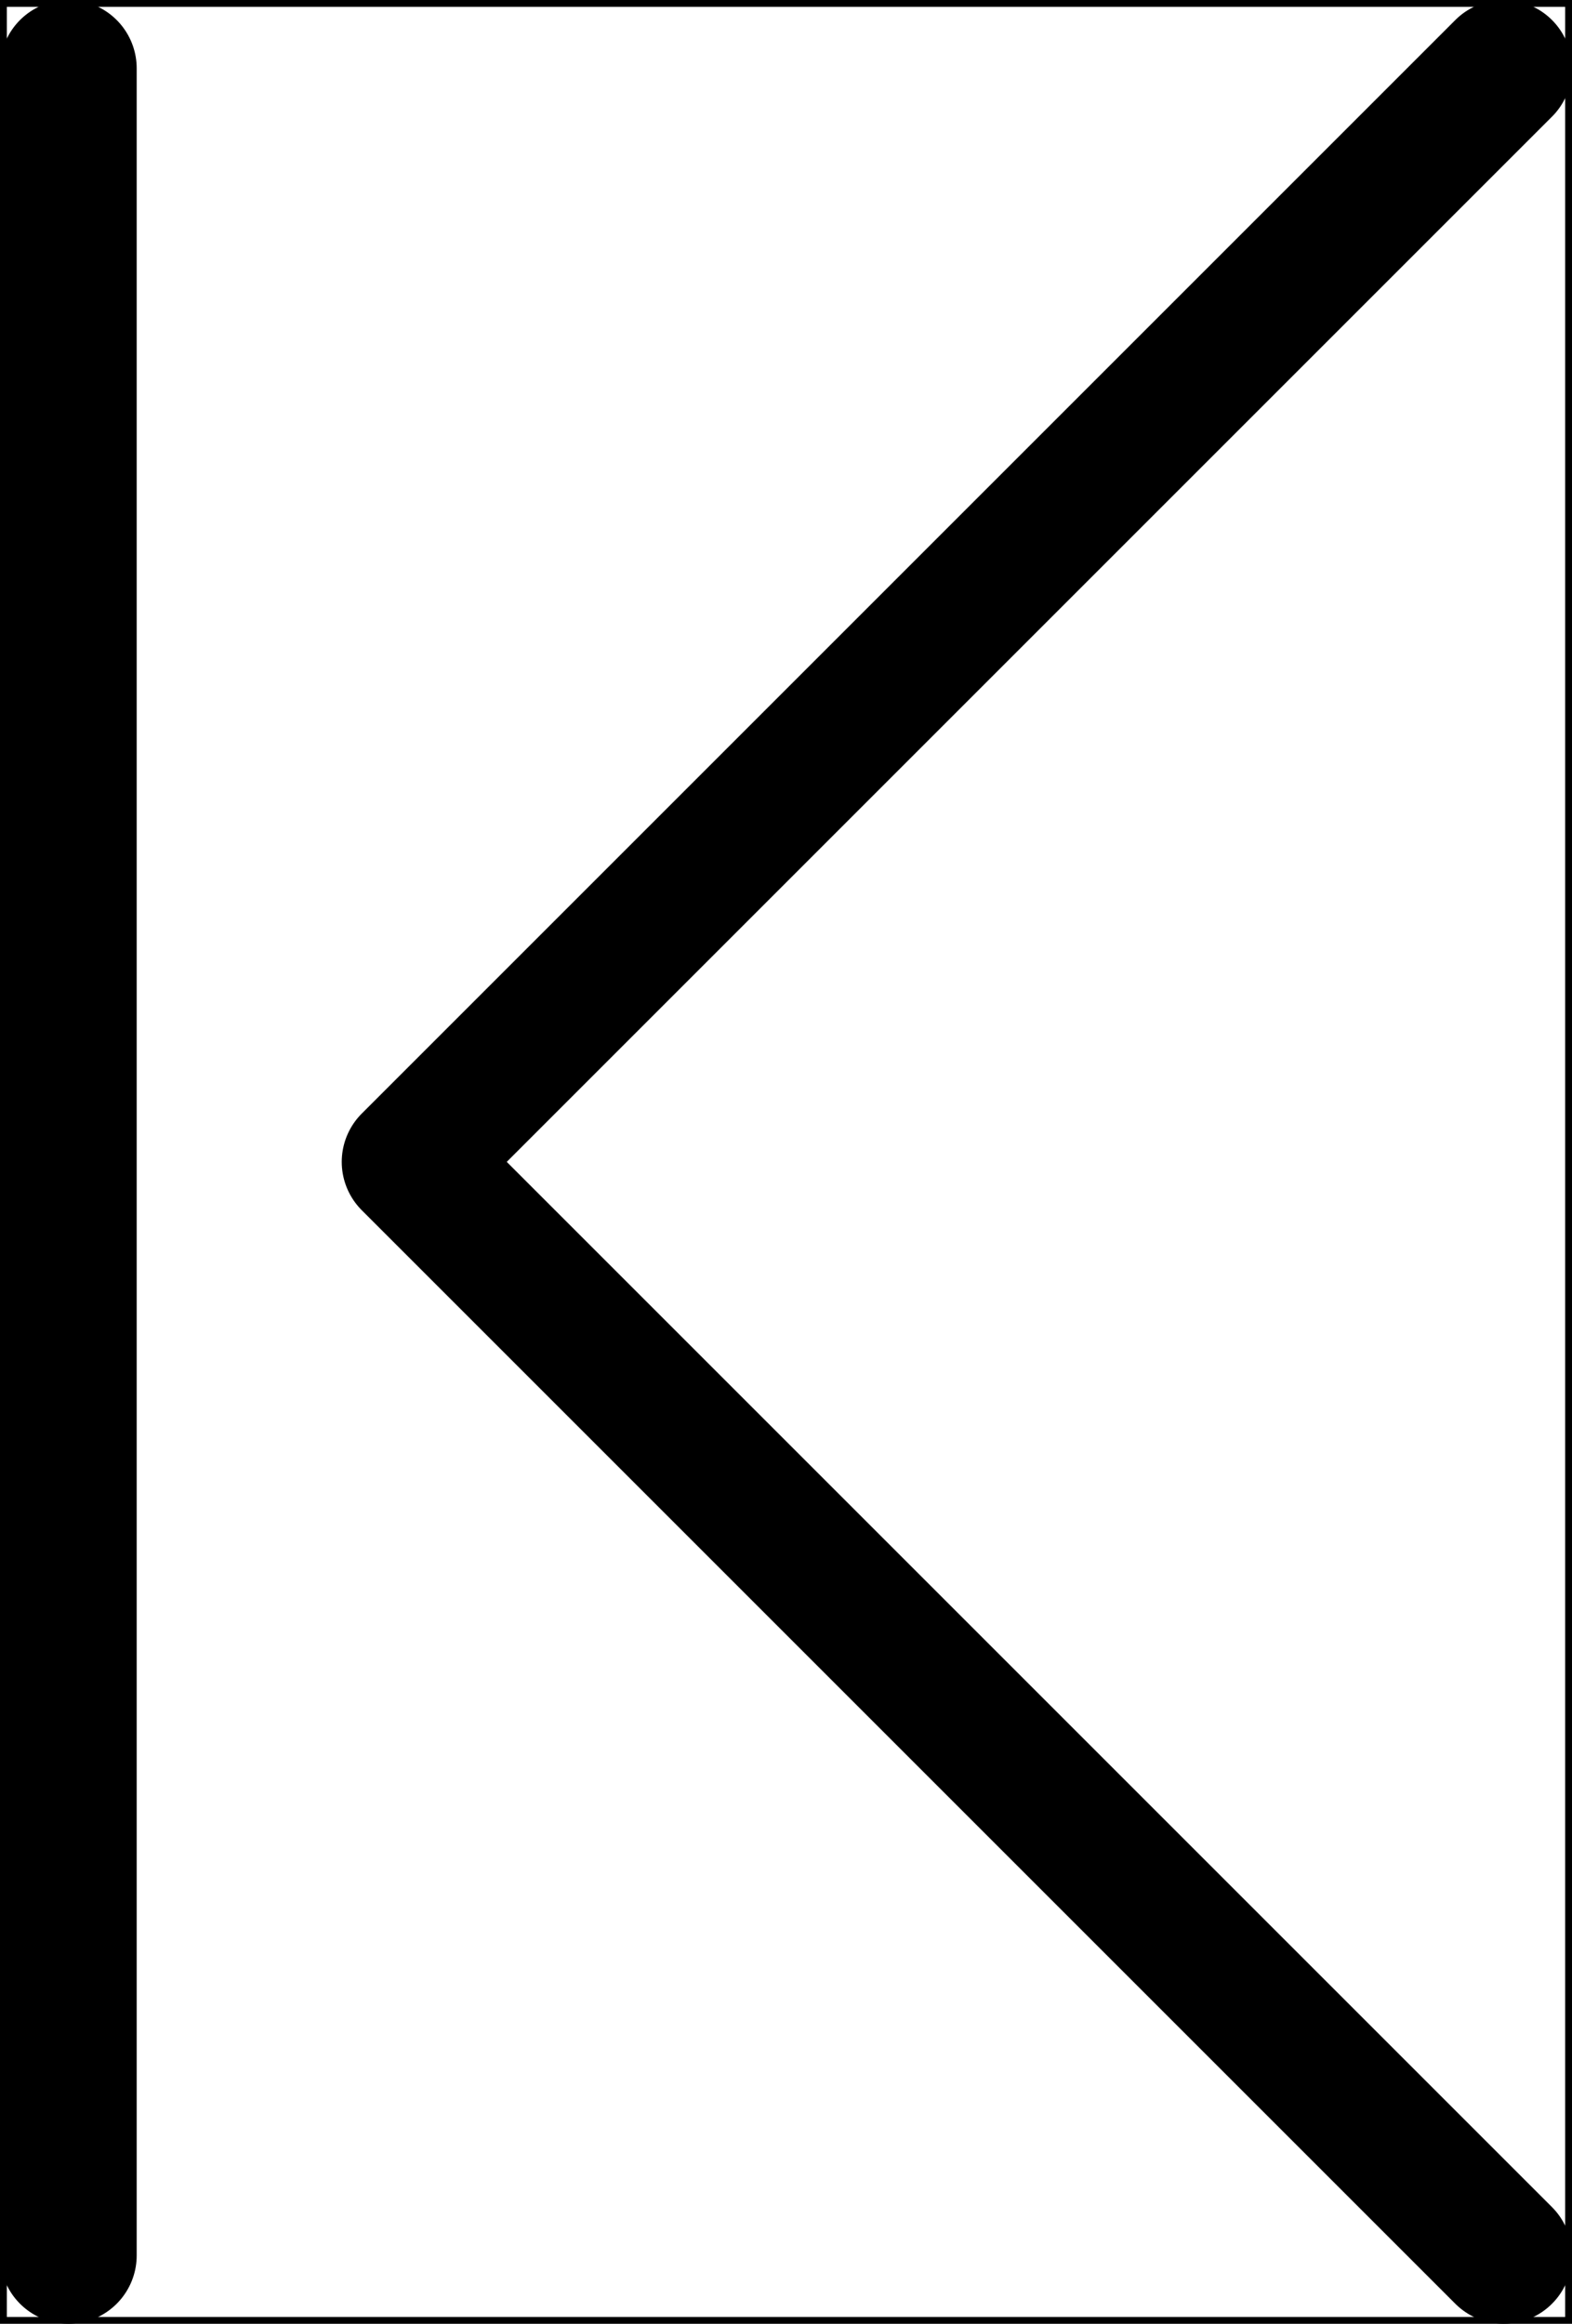 <?xml version="1.0" encoding="UTF-8"?>
<svg
  xmlns="http://www.w3.org/2000/svg"
  xmlns:xlink="http://www.w3.org/1999/xlink"
  width="23" height="34" viewBox="0 0 23 34" version="1.1"
>
  <style>
    .round {
      fill: none;
      stroke-width: 2;
      stroke-linecap: round;
      stroke-linejoin: round;
      stroke: black;
    }
    .thin {
      fill: none;
      stroke-width: 0.2;
      stroke: #0000;
    }
  </style>
  <path class="thin" d="M0 0 H 23 V 34 H 0 V 0"/>
  <path class="round" d="M 22 1 L 6 17 L 22 33"/>
  <path class="round" d="M 1 1 V 33"/>
</svg>
